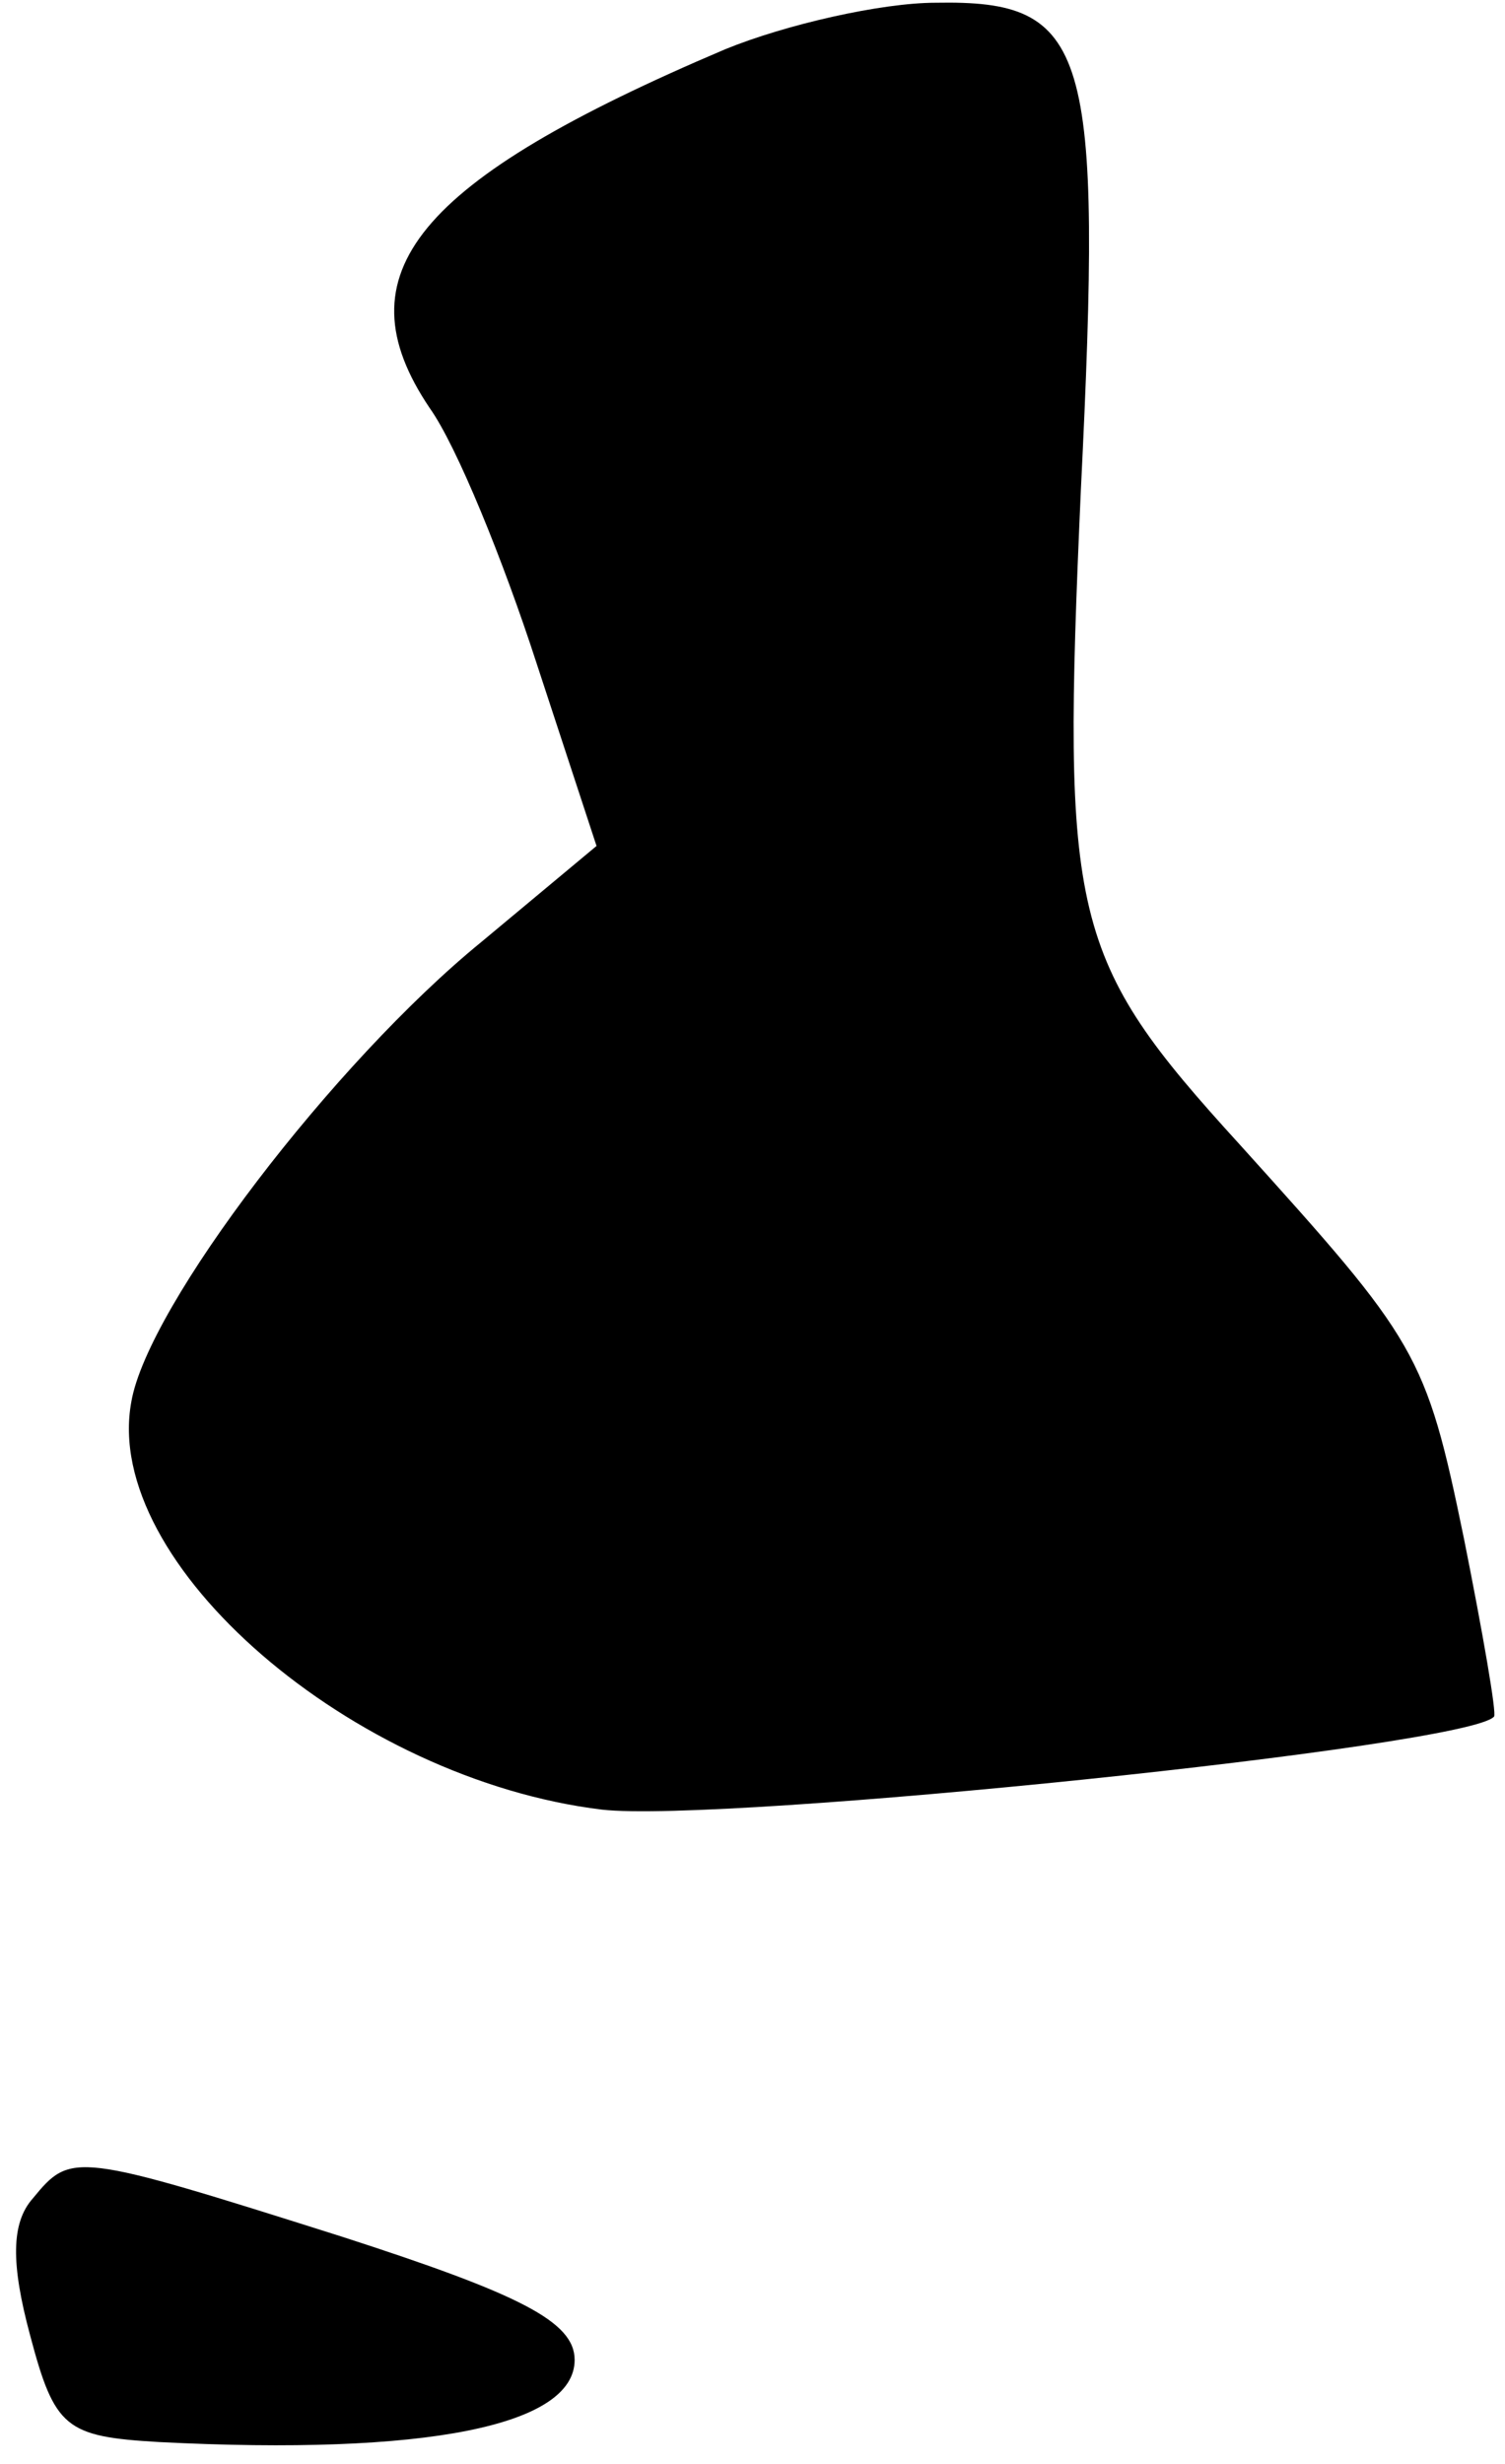 <?xml version="1.0" standalone="no"?>
<!DOCTYPE svg PUBLIC "-//W3C//DTD SVG 20010904//EN"
 "http://www.w3.org/TR/2001/REC-SVG-20010904/DTD/svg10.dtd">
<svg version="1.0" xmlns="http://www.w3.org/2000/svg"
 width="55pt" height="90pt" viewBox="0 0 55 90"
 preserveAspectRatio="xMidYMid meet">
<g transform="translate(0,90) scale(0.1,-0.1)"
fill="#000000" stroke="none">
<path fill="#000000" stroke="none" d="M265 882 c-113 -48 -141 -82 -108 -131
10 -14 27 -56 39 -93 l22 -67 -42 -35 c-54 -44 -122 -133 -128 -168 -11 -59
81 -138 172 -149 44 -5 317 23 326 34 1 1 -4 30 -11 65 -14 68 -17 72 -82 144
-62 68 -65 82 -58 239 8 162 3 179 -53 178 -20 0 -55 -8 -77 -17z"/>
<path fill="#000000" stroke="none" d="M12 97 c-8 -9 -8 -24 -1 -50 9 -34 13
-37 47 -39 98 -5 152 6 152 30 0 14 -20 24 -85 45 -98 31 -99 31 -113 14z"/>
</g>
</svg>
